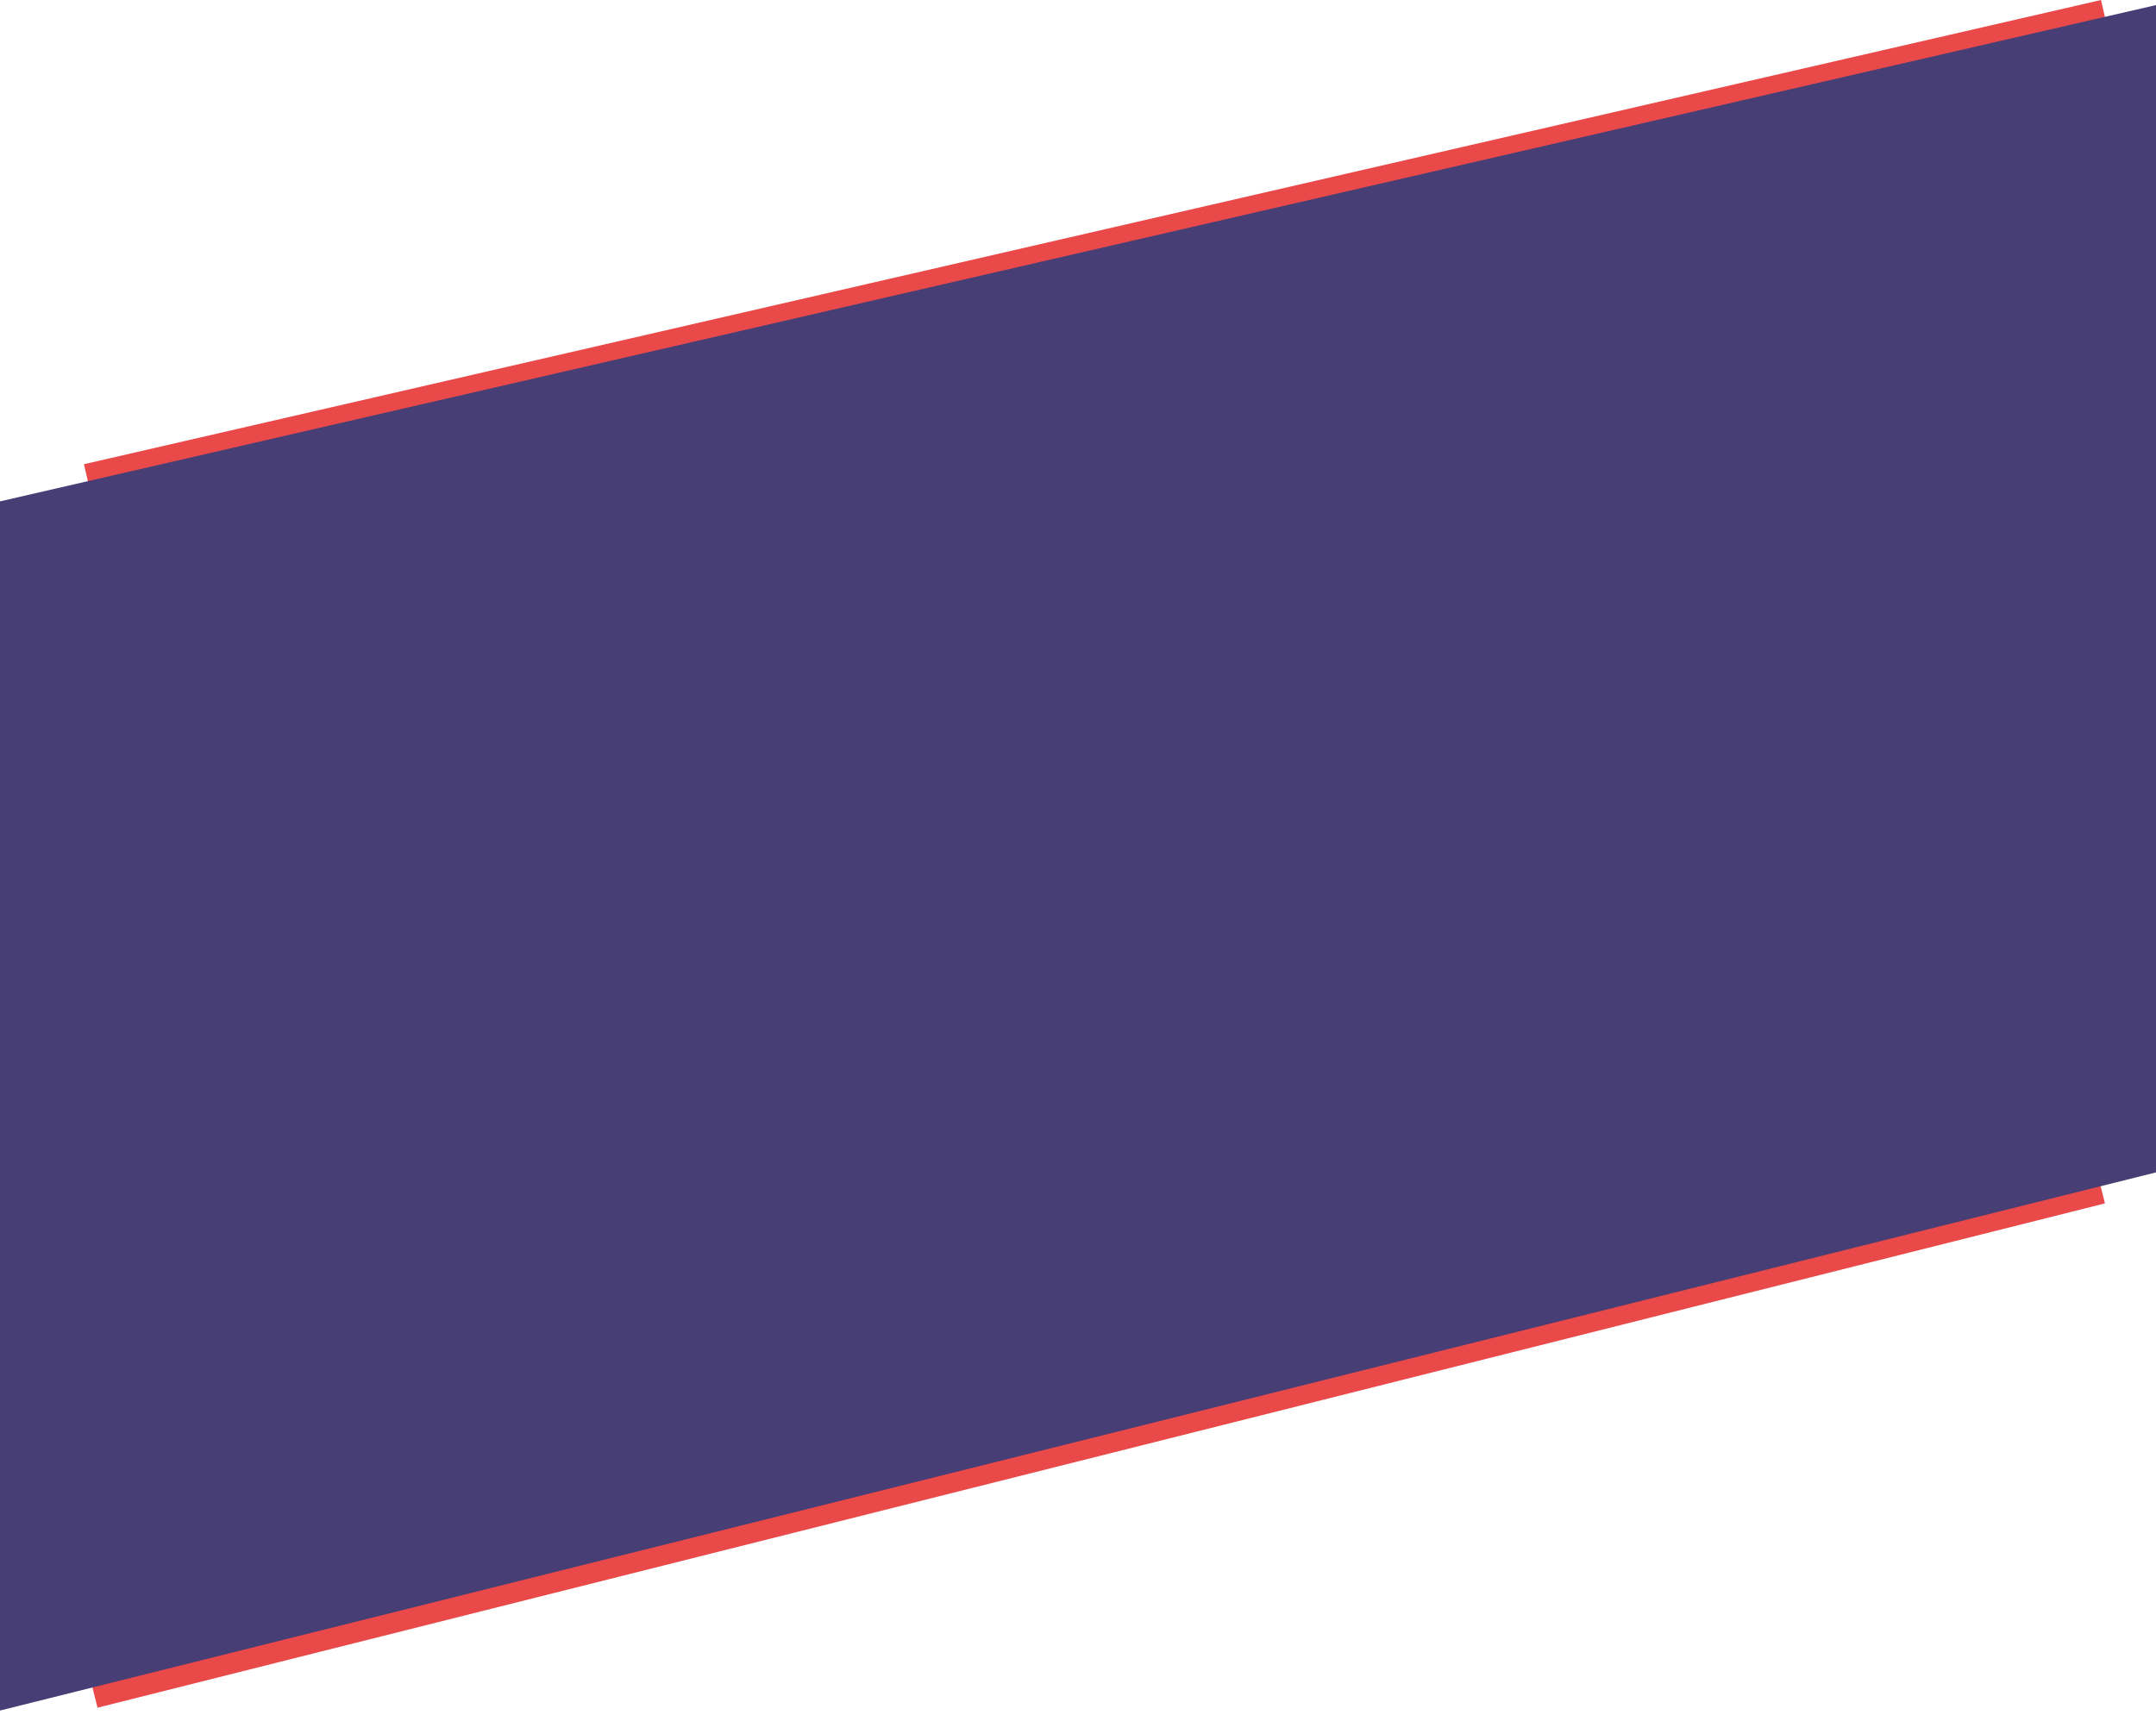 <svg width="1433" height="1140" viewBox="0 0 1433 1140" fill="none" xmlns="http://www.w3.org/2000/svg">
<rect x="1401.83" y="23.367" width="1375.72" height="23.978" transform="rotate(167.037 1401.83 23.367)" fill="#EA4949"/>
<rect x="1399.07" y="799.994" width="1375.72" height="23.978" transform="rotate(165.896 1399.07 799.994)" fill="#EA4949"/>
<path d="M1433 3.38L-9 335.38V1139.38L1433 779.38V3.38Z" fill="#473E75"/>
</svg>
